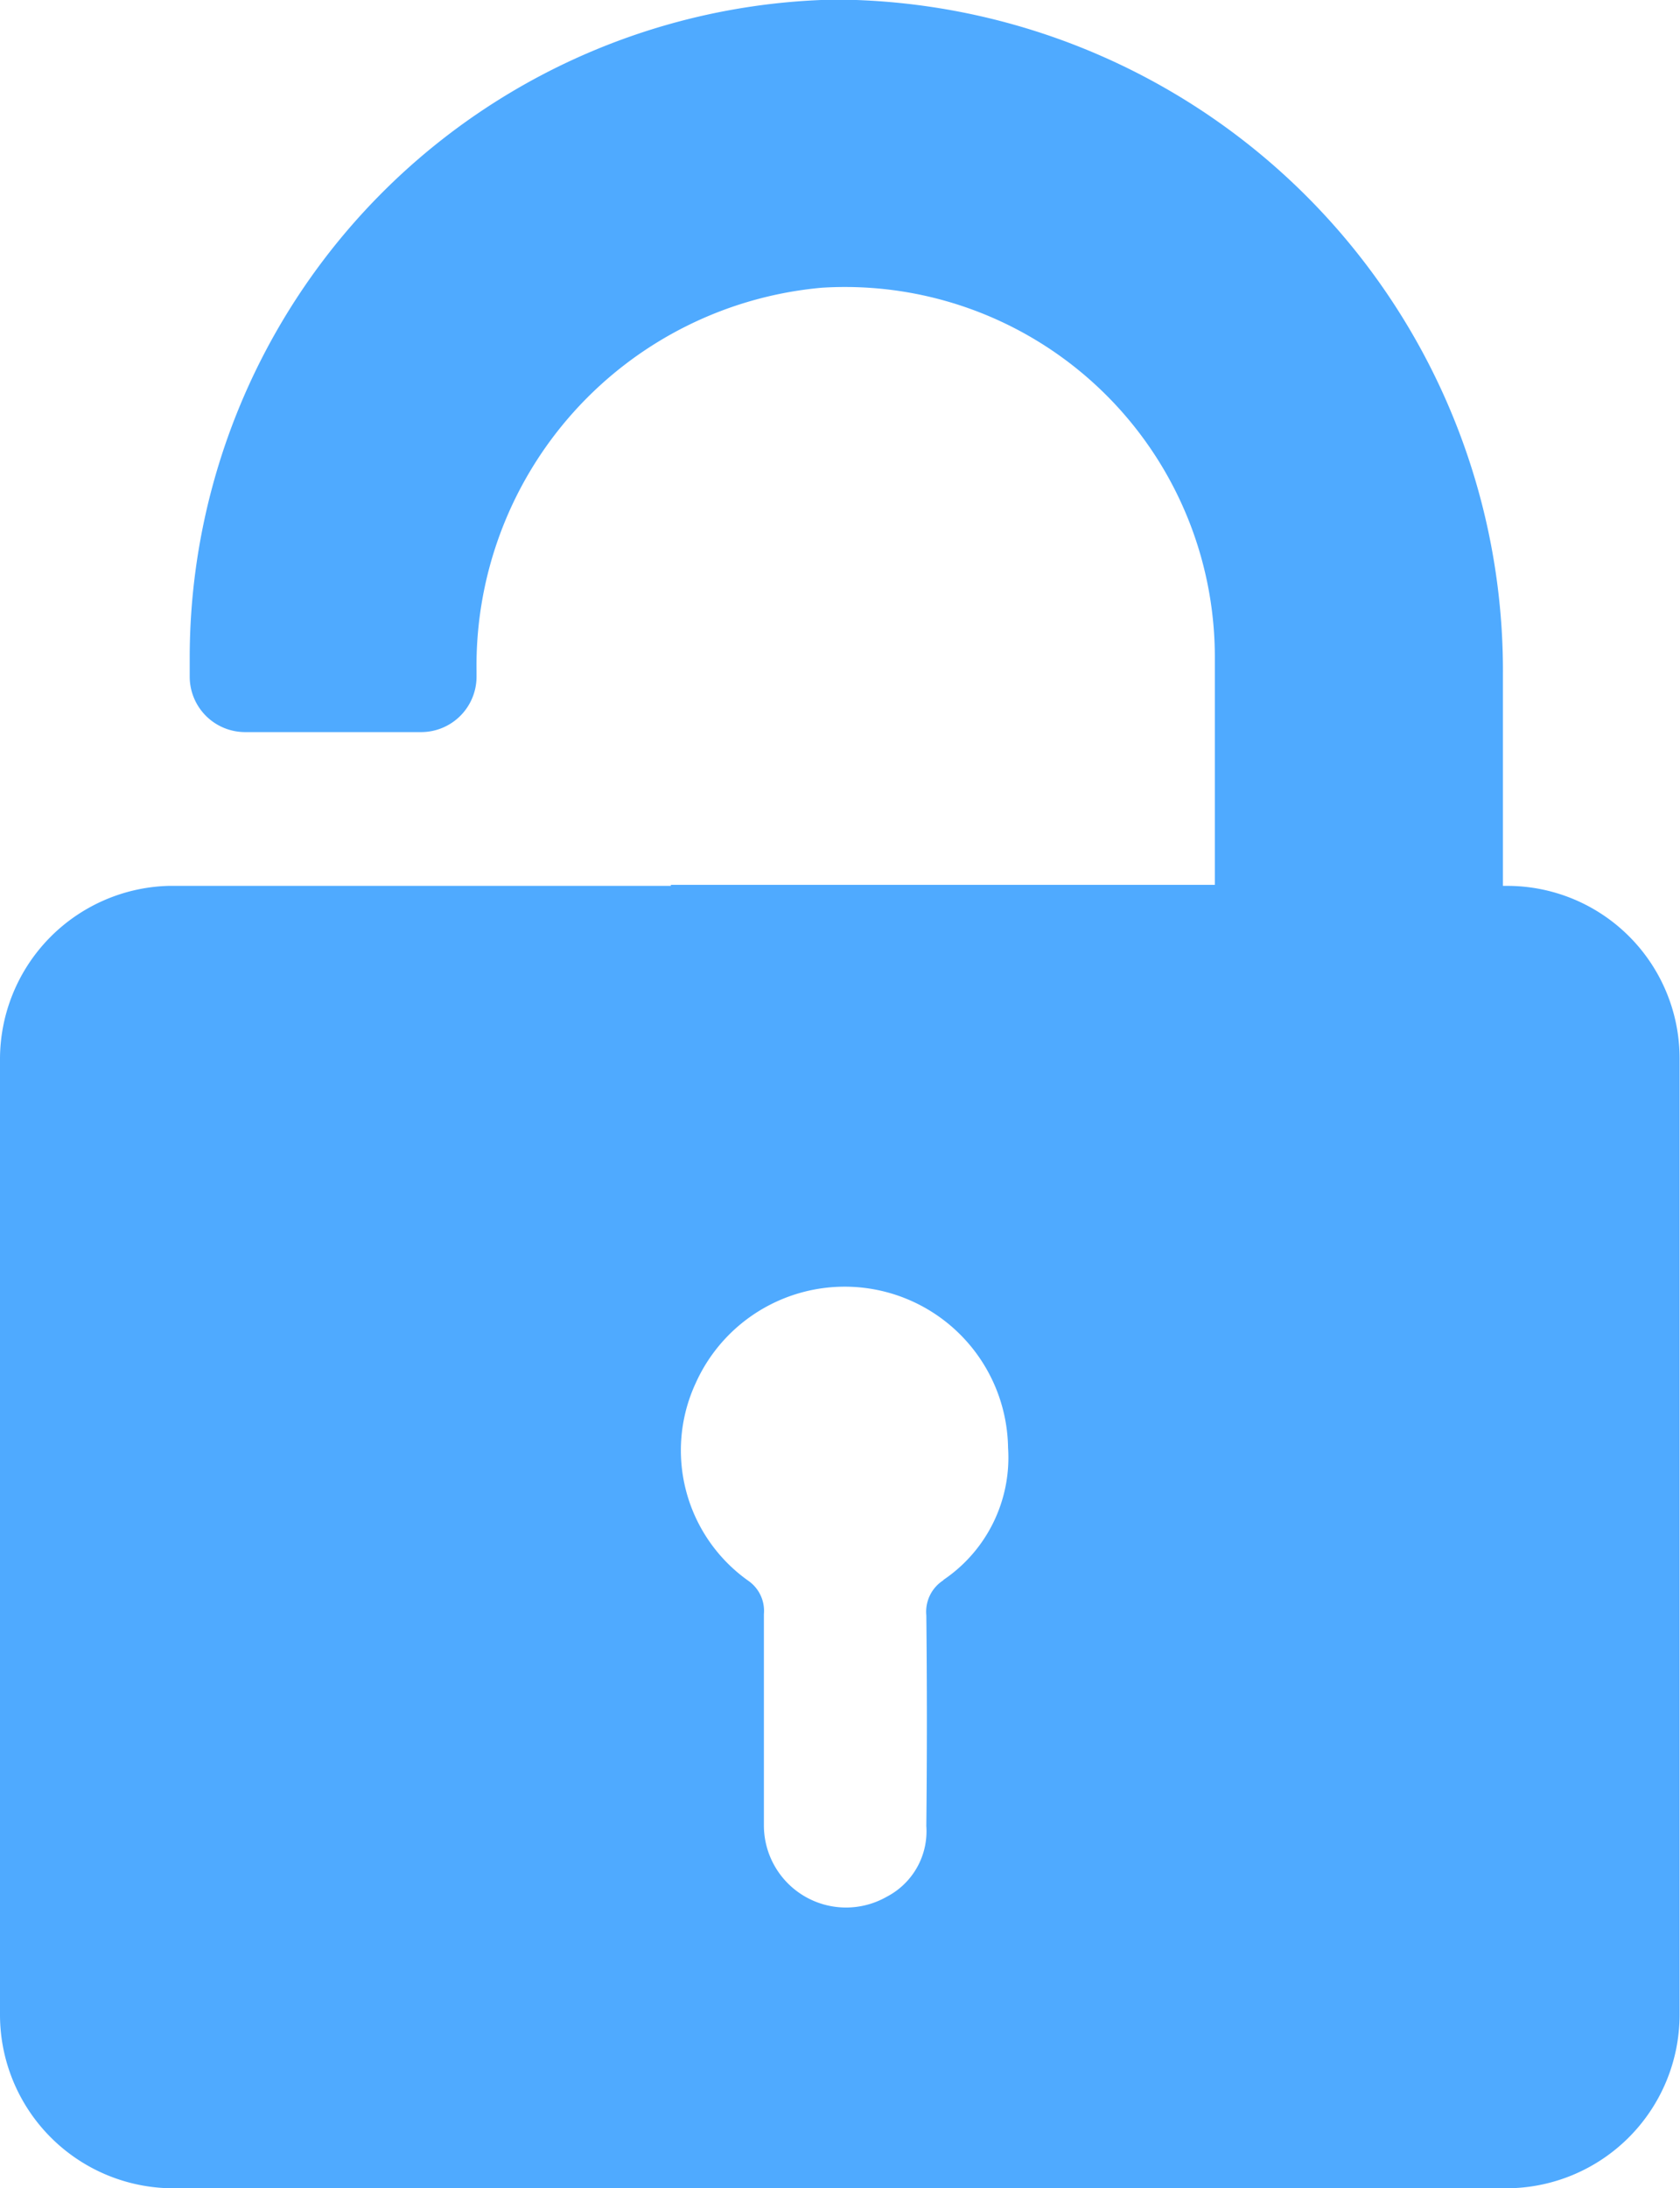 <svg xmlns="http://www.w3.org/2000/svg" viewBox="5981.114 -4854.438 15.949 20.76">
  <defs>
    <style>
      .cls-1 {
        fill: #0084ff;
        opacity: 0.688;
      }
    </style>
  </defs>
  <path id="Path_18" data-name="Path 18" class="cls-1" d="M151.412,15.6h-.044V13.591a6.368,6.368,0,0,0-6.337-6.4,6.248,6.248,0,0,0-6.13,6.234v.192a.526.526,0,0,0,.524.524H141.1a.526.526,0,0,0,.524-.524v-.059A3.6,3.6,0,0,1,144.9,9.925a3.511,3.511,0,0,1,3.733,3.5V15.59h-5.164V15.6H138.7a1.646,1.646,0,0,0-1.6,1.638v9.074a1.647,1.647,0,0,0,1.645,1.645H151.4a1.647,1.647,0,0,0,1.645-1.645V17.243A1.636,1.636,0,0,0,151.412,15.6Zm-5.356,6.588a.354.354,0,0,0-.162.332c.007.664.007,1.328,0,2h0a.7.7,0,0,1-.376.671.78.78,0,0,1-1.166-.671V22.51a.348.348,0,0,0-.148-.317,1.516,1.516,0,0,1-.5-1.874,1.551,1.551,0,0,1,2.966.612A1.4,1.4,0,0,1,146.056,22.185Z" transform="translate(5844.014 -4861.633)"/>
</svg>
